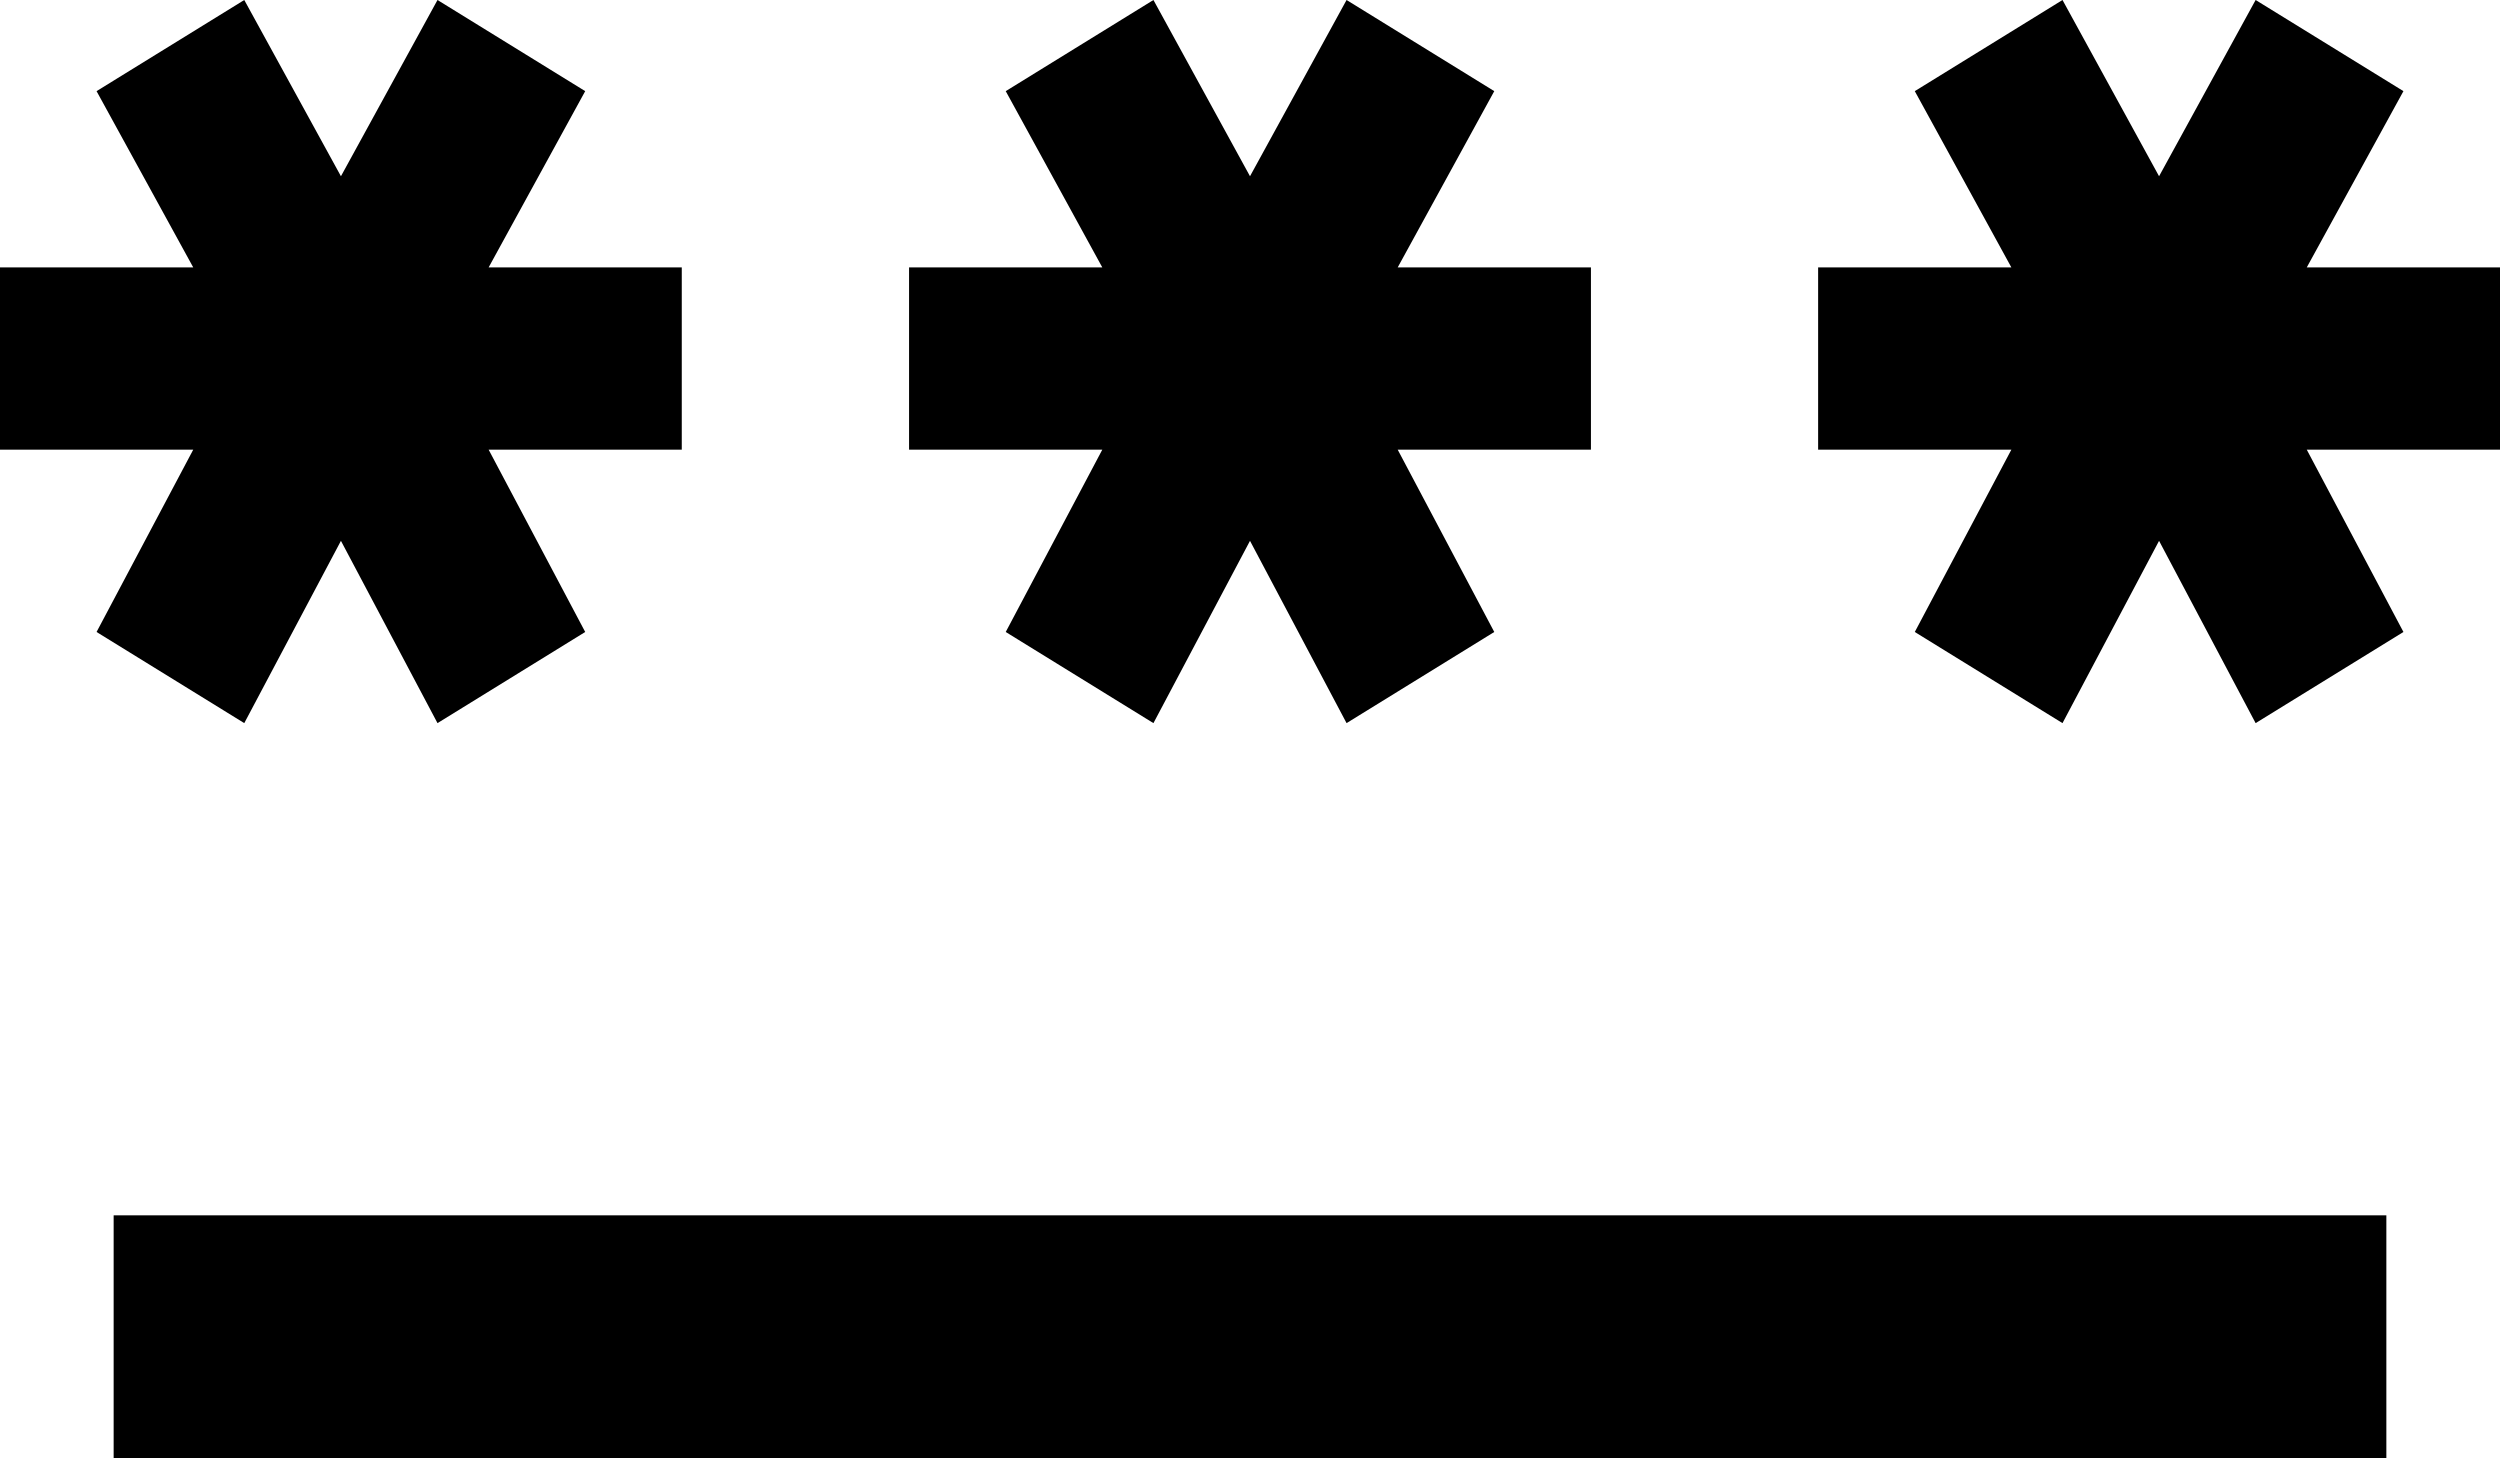 <svg width="24" height="14" viewBox="0 0 24 14" fill="none" xmlns="http://www.w3.org/2000/svg">
<path d="M1.091 14V11.667H22.909V14H1.091ZM2.345 6.942L0.927 6.067L1.855 4.317H0V2.567H1.855L0.927 0.875L2.345 0L3.273 1.692L4.2 0L5.618 0.875L4.691 2.567H6.545V4.317H4.691L5.618 6.067L4.2 6.942L3.273 5.192L2.345 6.942ZM11.073 6.942L9.655 6.067L10.582 4.317H8.727V2.567H10.582L9.655 0.875L11.073 0L12 1.692L12.927 0L14.345 0.875L13.418 2.567H15.273V4.317H13.418L14.345 6.067L12.927 6.942L12 5.192L11.073 6.942ZM19.8 6.942L18.382 6.067L19.309 4.317H17.454V2.567H19.309L18.382 0.875L19.8 0L20.727 1.692L21.654 0L23.073 0.875L22.145 2.567H24V4.317H22.145L23.073 6.067L21.654 6.942L20.727 5.192L19.8 6.942Z" fill="black"/>
</svg>
